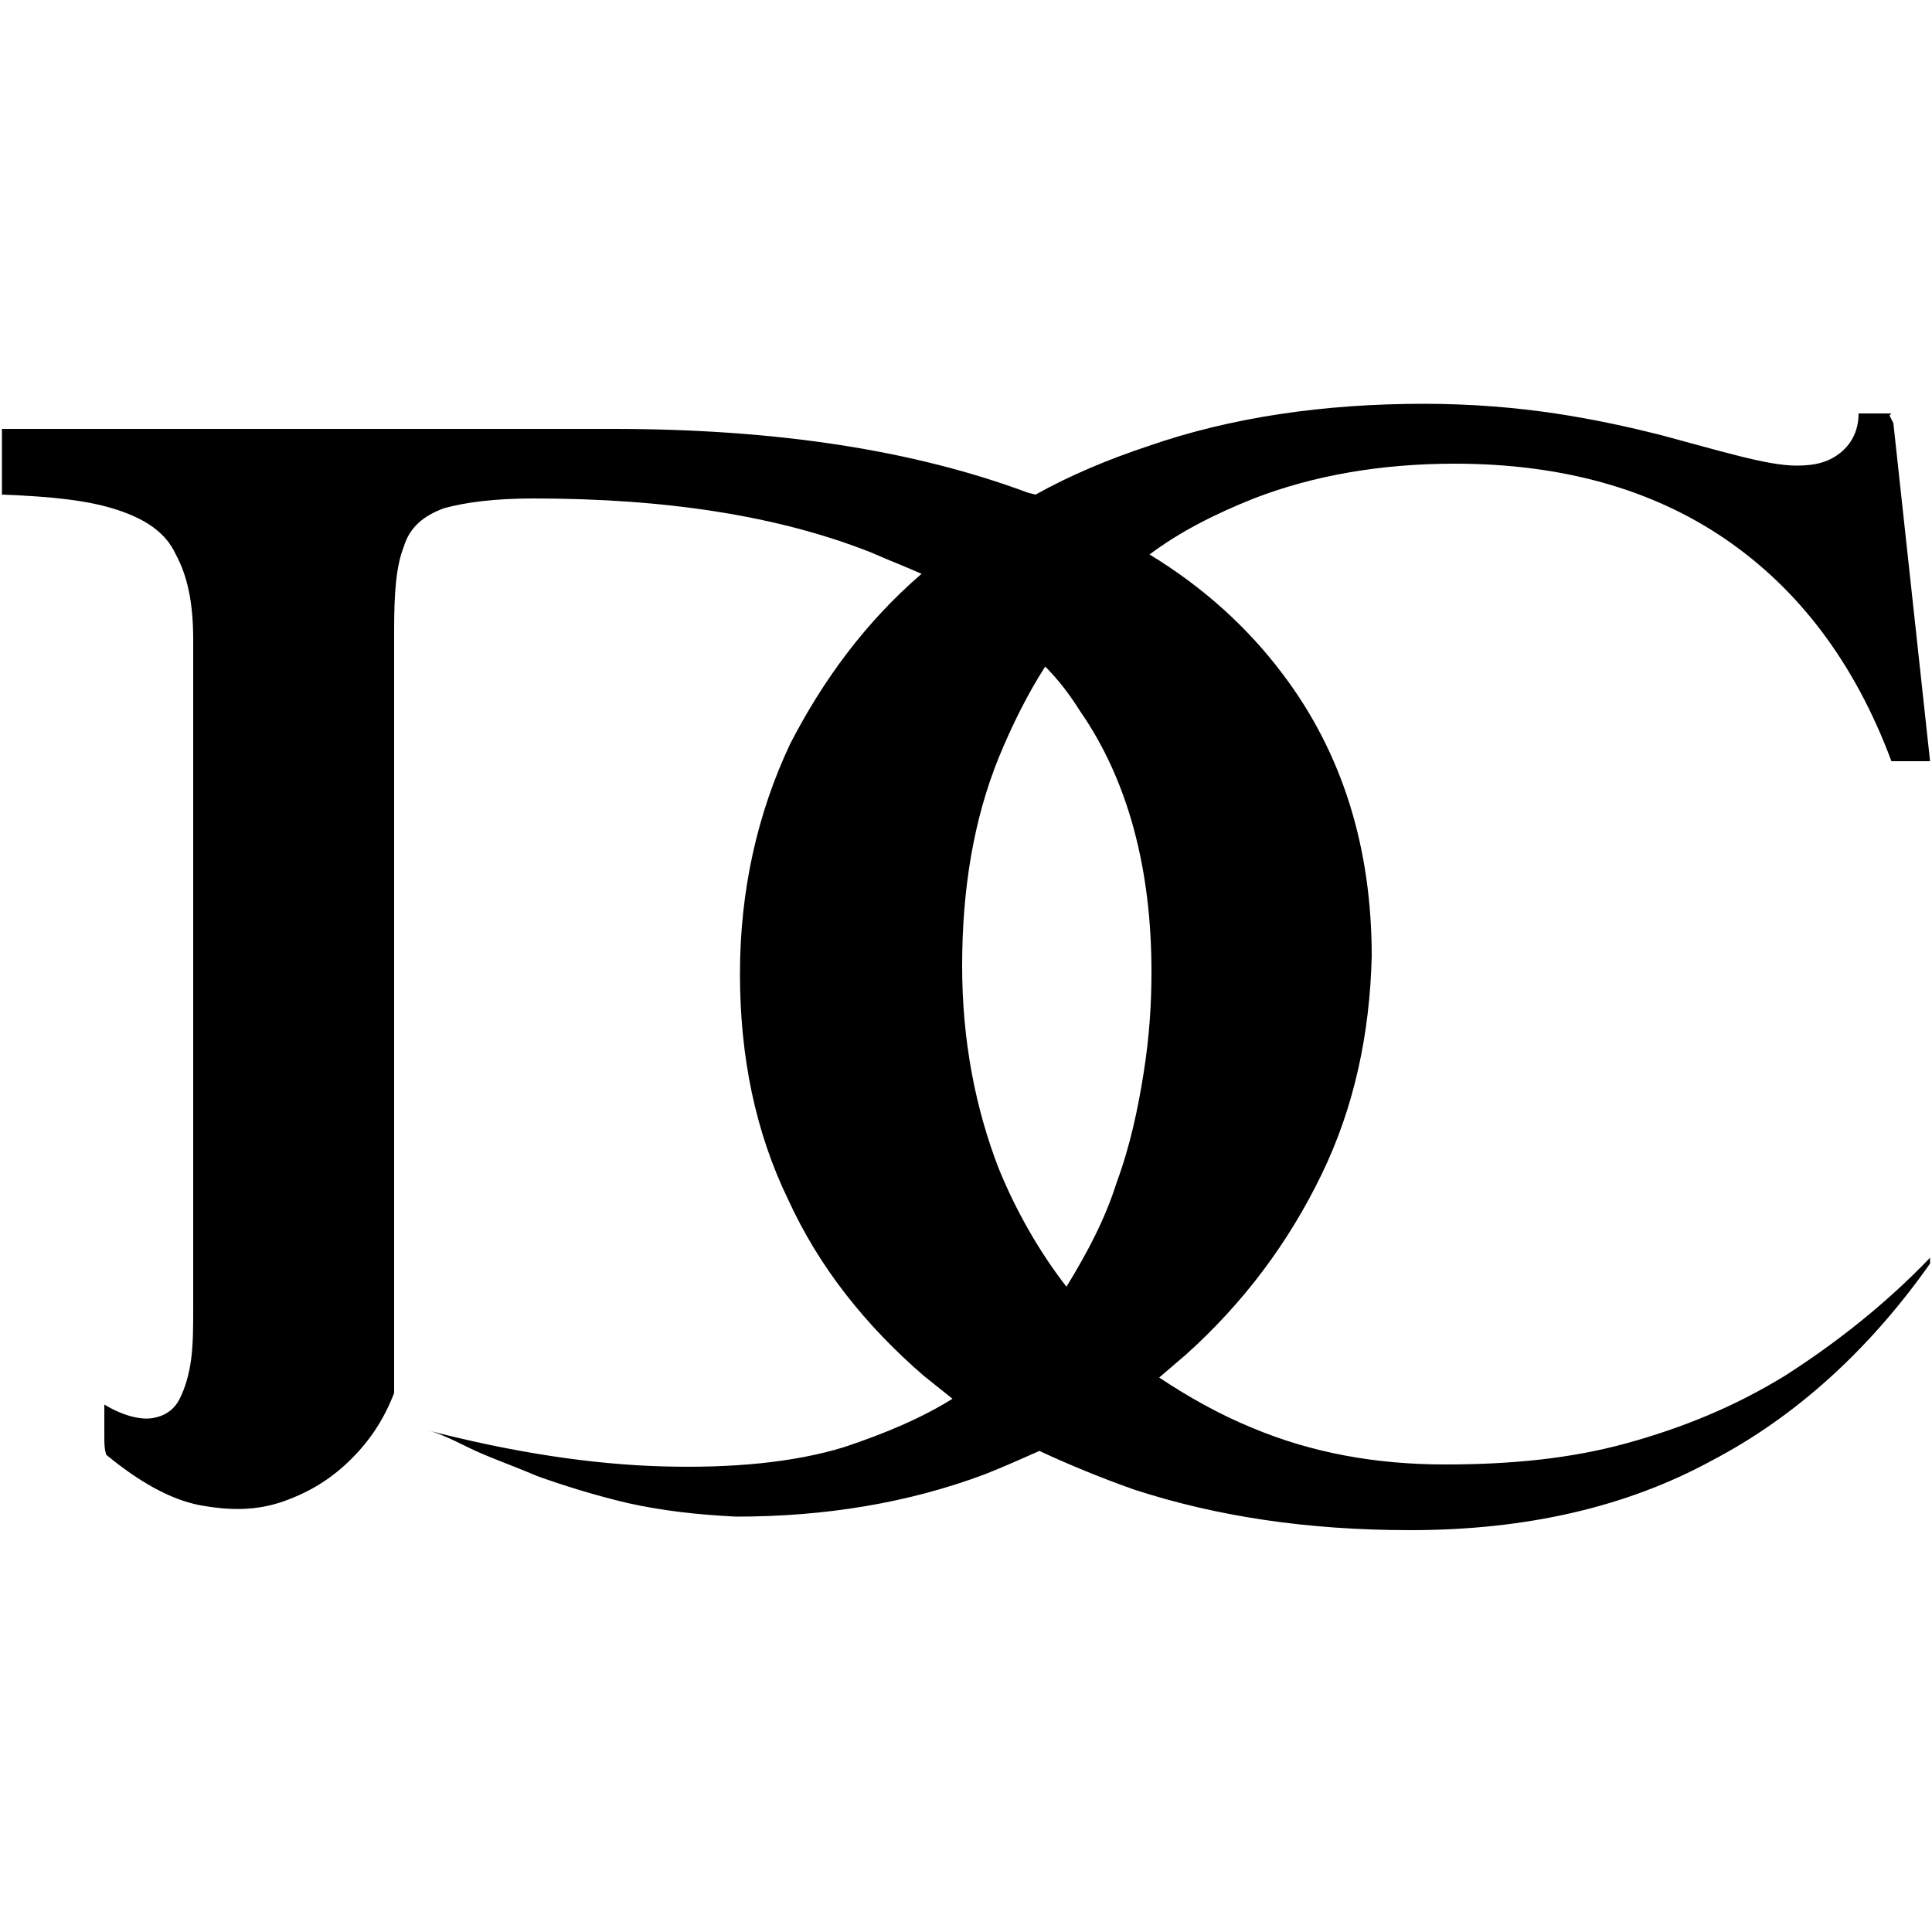 <svg width='1000' height='1000' xmlns='http://www.w3.org/2000/svg' viewbox='0 0 1000 1000' style='shape-rendering:geometricPrecision;text-rendering:geometricPrecision;image-rendering:optimizeQuality;' xmlns:xlink='http://www.w3.org/1999/xlink'><path fill='black' d='M979 214l-17 0c0,8 -3,15 -9,20 -6,5 -13,7 -23,7 -8,0 -18,-2 -30,-5 -12,-3 -26,-7 -41,-11 -16,-4 -34,-8 -54,-11 -20,-3 -43,-5 -68,-5 -52,0 -100,7 -143,22 -21,7 -40,15 -58,25l-4 -1c-59,-22 -130,-33 -215,-33l-316 0 0 34c26,1 45,3 60,8 15,5 25,12 30,23 6,11 9,25 9,44l0 324c0,7 0,15 0,23 0,8 0,17 -1,25 -1,8 -3,15 -6,21 -3,6 -8,9 -14,10 -6,1 -15,-1 -25,-7 0,0 0,2 0,5 0,3 0,7 0,11 0,4 0,7 1,10 0,1 0,2 0,1 0,-1 0,-1 0,-1 17,14 33,23 48,26 16,3 30,3 44,-2 14,-5 25,-12 35,-22 10,-10 17,-21 22,-34l0 -395c0,-19 1,-33 5,-43 3,-10 10,-16 21,-20 11,-3 26,-5 46,-5 69,0 127,9 175,28 9,4 17,7 26,11 -29,25 -51,55 -68,88 -17,36 -26,76 -26,119 0,43 8,82 25,117 16,35 40,65 70,91l15 12c-16,10 -35,18 -56,25 -26,8 -58,11 -94,10 -36,-1 -77,-7 -123,-19 5,1 12,4 22,9 10,5 22,9 36,15 14,5 30,10 47,14 18,4 36,6 56,7 46,0 89,-7 129,-22 10,-4 19,-8 28,-12 15,7 32,14 49,20 43,14 90,21 143,21 60,0 112,-12 156,-36 44,-23 82,-58 113,-102l0 -3c-24,25 -50,45 -75,61 -26,16 -53,27 -82,35 -29,8 -60,11 -94,11 -36,0 -69,-6 -100,-19 -17,-7 -33,-16 -48,-26l14 -12c30,-27 53,-58 70,-93 17,-35 25,-73 26,-113 0,-56 -15,-105 -46,-146 -18,-24 -41,-45 -69,-62 16,-12 34,-21 54,-29 31,-12 66,-18 104,-18 55,0 102,13 140,39 38,26 67,64 86,115l20 0 -19 -175 -2 -4zm-427 452c-14,-18 -26,-39 -35,-61 -12,-31 -19,-66 -19,-105 0,-40 6,-76 19,-108 7,-17 15,-33 24,-47 7,7 13,15 18,23 25,36 37,82 37,135 0,16 -1,33 -4,52 -3,19 -7,38 -14,57 -6,19 -15,36 -26,54z'/></svg>